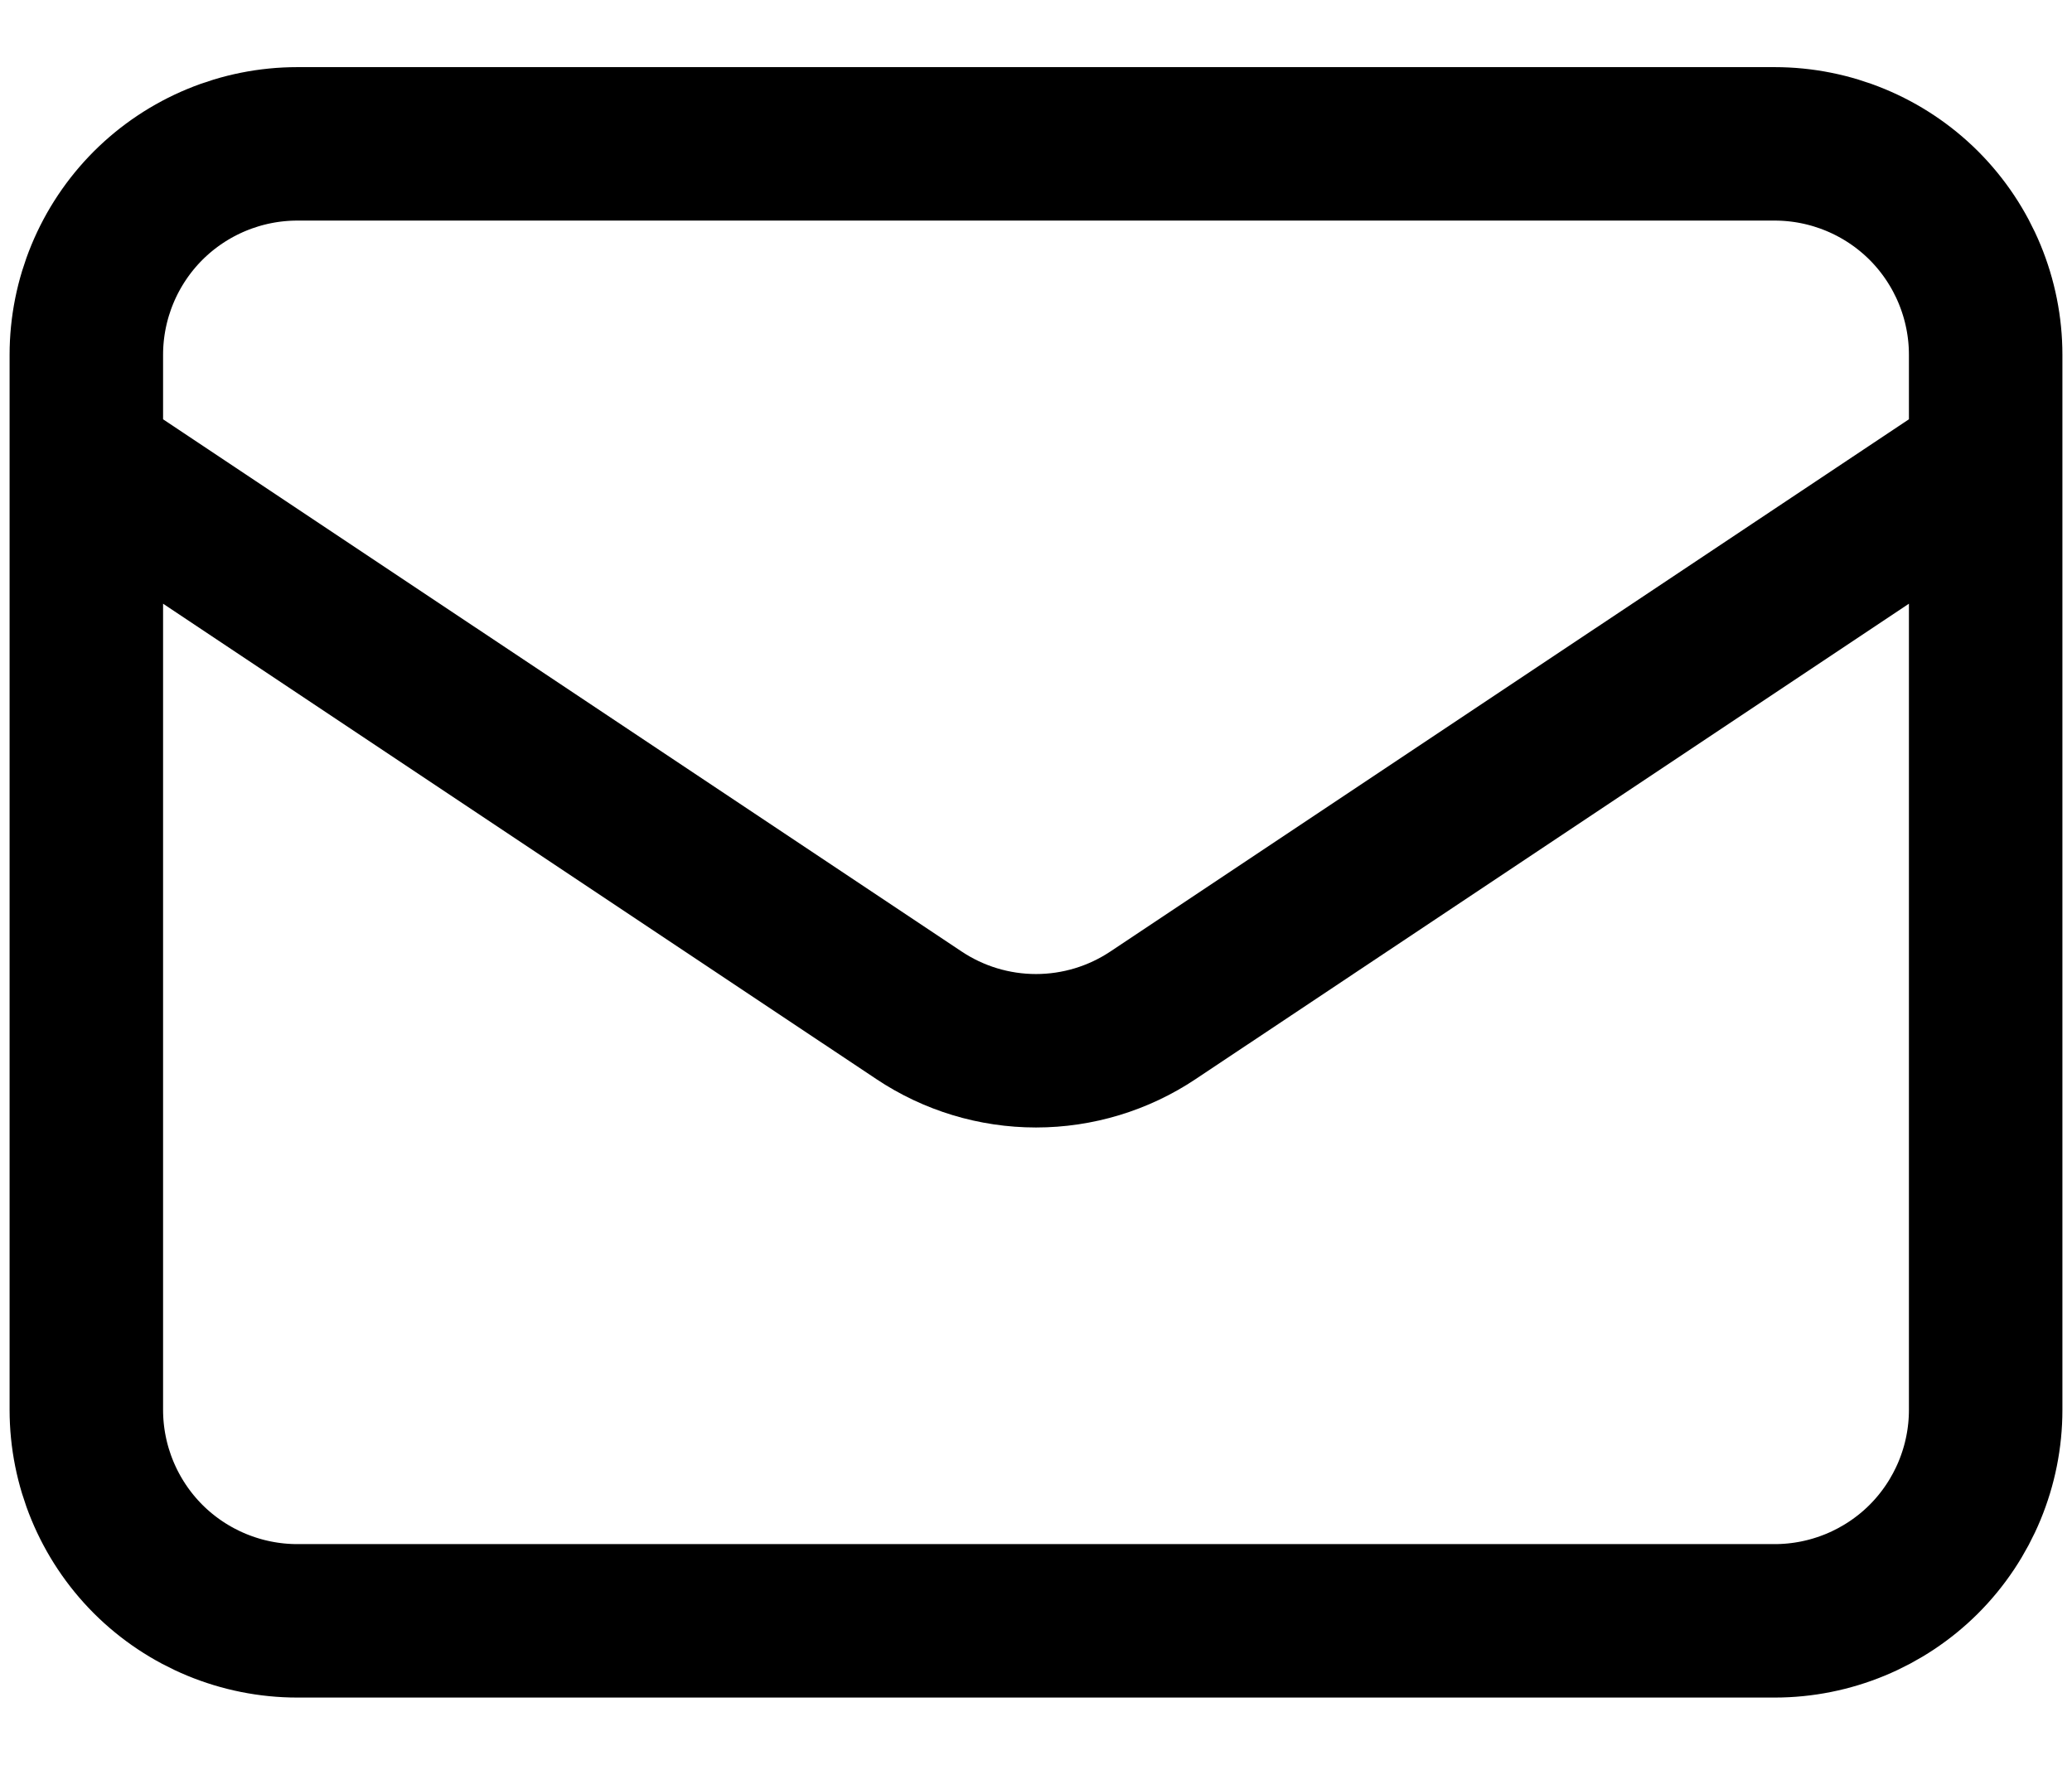 <svg width="27" height="23" viewBox="0 0 27 23" fill="none" xmlns="http://www.w3.org/2000/svg">
<path d="M1.125 6L11.974 13.232C12.426 13.534 12.957 13.695 13.5 13.695C14.043 13.695 14.574 13.534 15.026 13.232L25.875 6M3.875 21.125H23.125C23.854 21.125 24.554 20.835 25.07 20.32C25.585 19.804 25.875 19.104 25.875 18.375V4.625C25.875 3.896 25.585 3.196 25.07 2.68C24.554 2.165 23.854 1.875 23.125 1.875H3.875C3.146 1.875 2.446 2.165 1.93 2.68C1.415 3.196 1.125 3.896 1.125 4.625V18.375C1.125 19.104 1.415 19.804 1.93 20.32C2.446 20.835 3.146 21.125 3.875 21.125Z" stroke="black" stroke-width="2" stroke-linecap="round" stroke-linejoin="round"/>
</svg>
